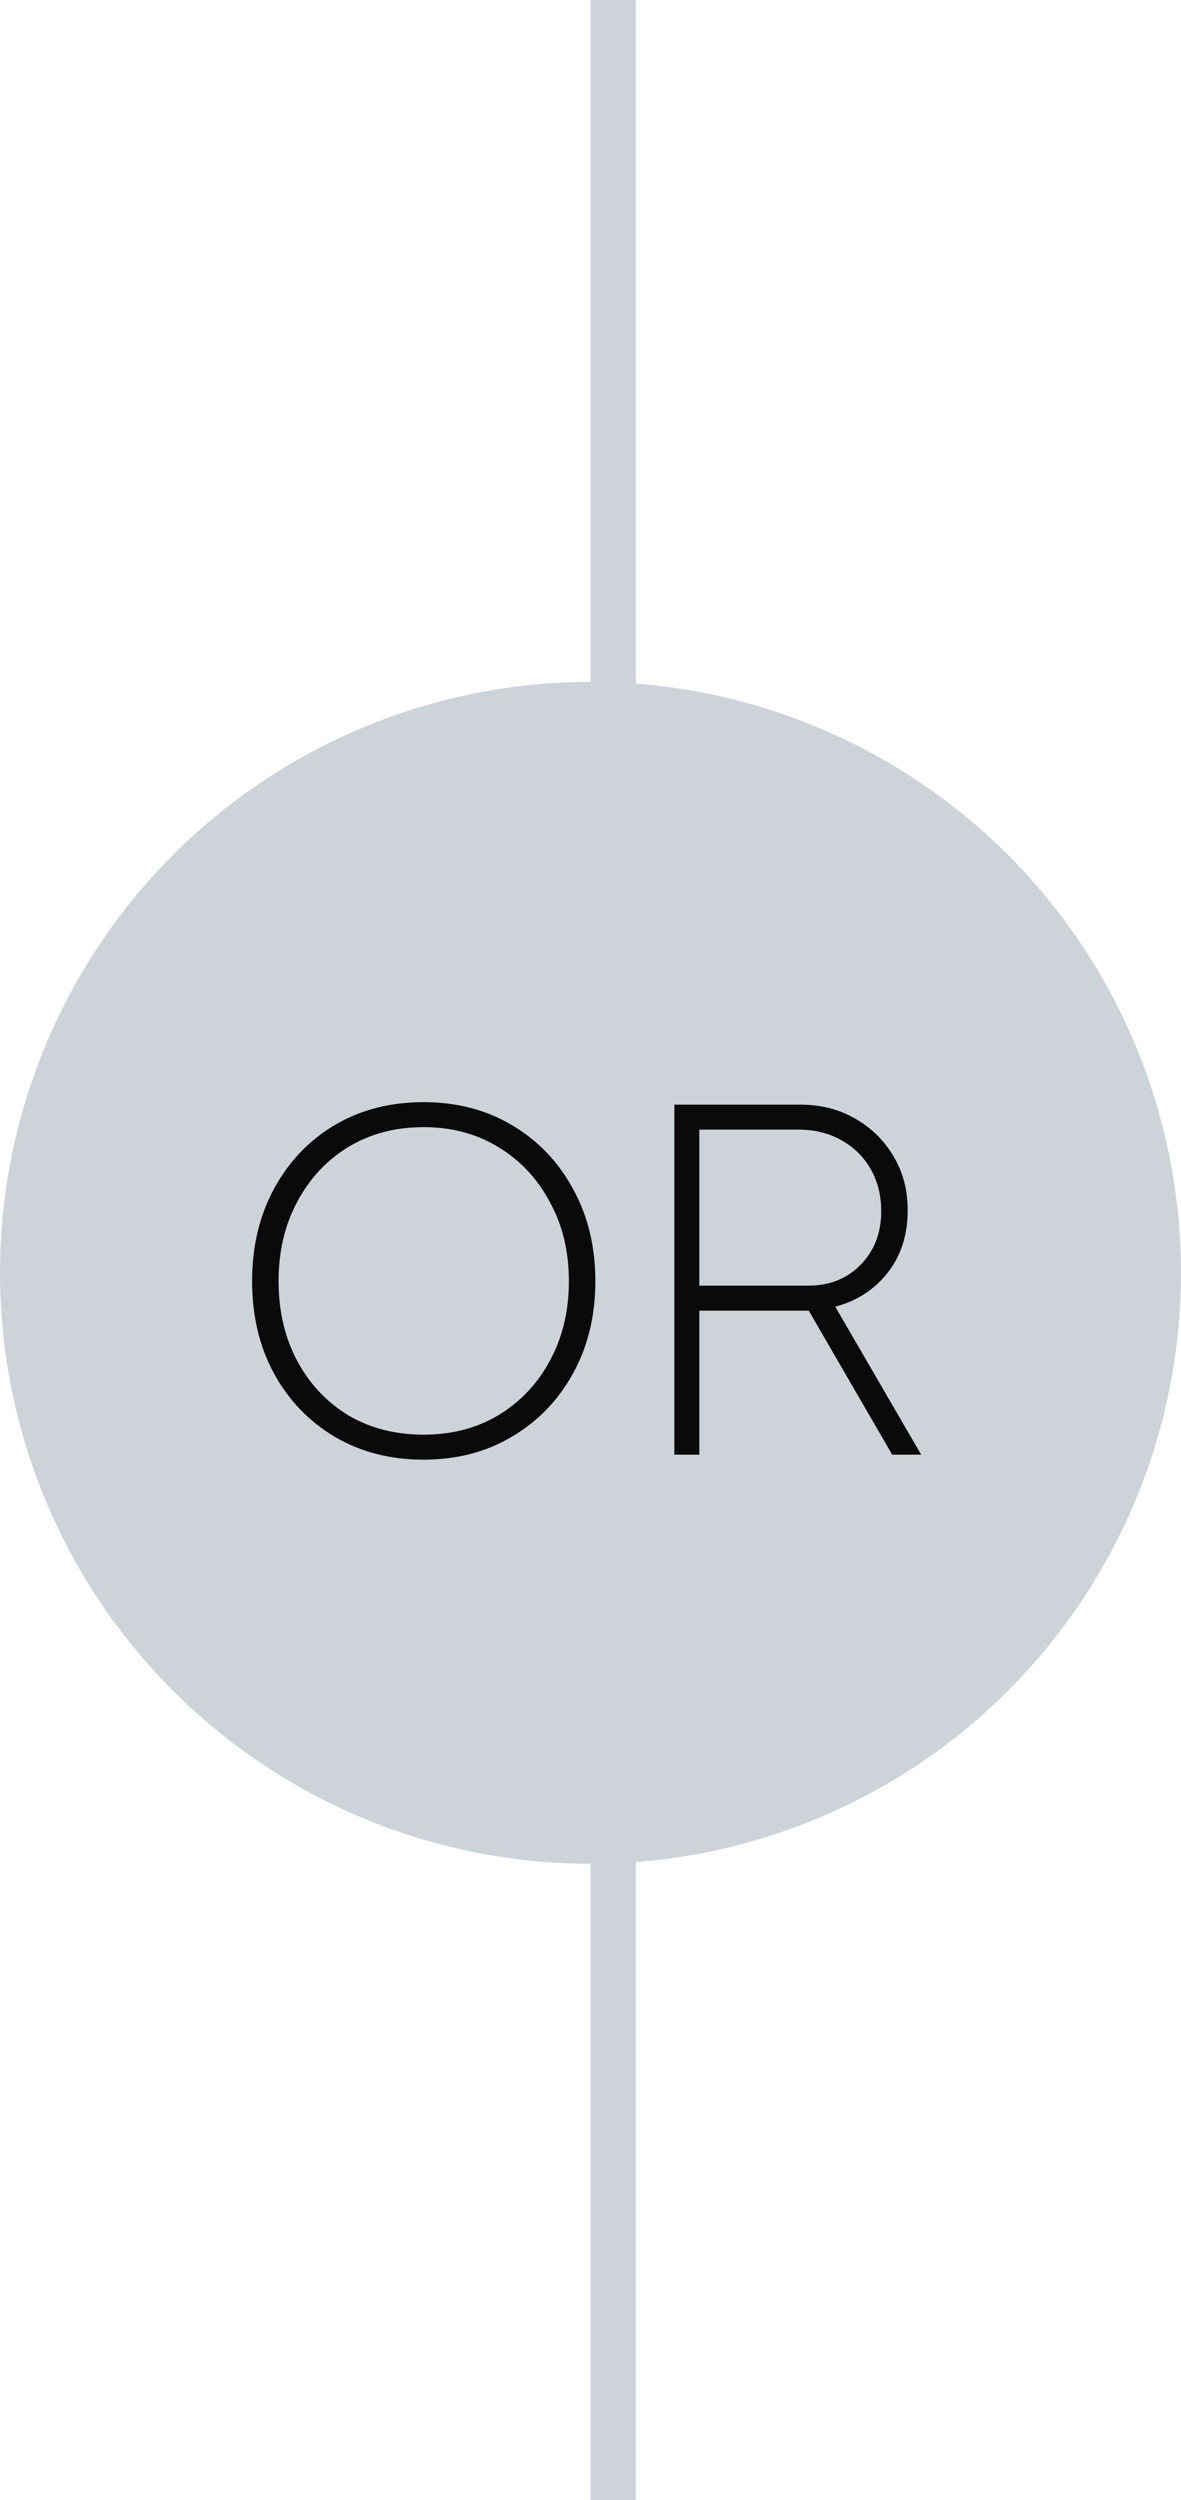 <svg width="26" height="55" viewBox="0 0 26 55" fill="none" xmlns="http://www.w3.org/2000/svg">
<line x1="13.5" y1="2.18557e-08" x2="13.5" y2="55" stroke="#CED3D9"/>
<circle cx="13" cy="28" r="13" fill="#CED3D9"/>
<path d="M9.323 32.11C8.59 32.11 7.937 31.941 7.365 31.604C6.8 31.267 6.357 30.805 6.034 30.218C5.711 29.624 5.55 28.946 5.55 28.183C5.55 27.42 5.711 26.742 6.034 26.148C6.357 25.554 6.8 25.088 7.365 24.751C7.937 24.414 8.59 24.245 9.323 24.245C10.056 24.245 10.705 24.414 11.27 24.751C11.842 25.088 12.289 25.554 12.612 26.148C12.942 26.742 13.107 27.42 13.107 28.183C13.107 28.946 12.942 29.624 12.612 30.218C12.289 30.805 11.842 31.267 11.27 31.604C10.705 31.941 10.056 32.11 9.323 32.11ZM9.323 31.56C9.946 31.56 10.496 31.417 10.973 31.131C11.457 30.838 11.835 30.438 12.106 29.932C12.385 29.419 12.524 28.836 12.524 28.183C12.524 27.53 12.385 26.951 12.106 26.445C11.835 25.932 11.457 25.528 10.973 25.235C10.496 24.942 9.946 24.795 9.323 24.795C8.7 24.795 8.146 24.942 7.662 25.235C7.185 25.528 6.811 25.932 6.54 26.445C6.269 26.951 6.133 27.53 6.133 28.183C6.133 28.836 6.269 29.419 6.54 29.932C6.811 30.438 7.185 30.838 7.662 31.131C8.146 31.417 8.7 31.56 9.323 31.56ZM14.846 32V24.3H17.618C18.073 24.3 18.476 24.403 18.828 24.608C19.188 24.813 19.47 25.092 19.675 25.444C19.881 25.789 19.983 26.181 19.983 26.621C19.983 27.164 19.837 27.622 19.543 27.996C19.25 28.37 18.865 28.619 18.388 28.744L20.28 32H19.642L17.805 28.832C17.783 28.832 17.758 28.832 17.728 28.832H15.396V32H14.846ZM15.396 28.282H17.794C18.264 28.282 18.648 28.128 18.949 27.82C19.25 27.512 19.4 27.12 19.4 26.643C19.4 26.298 19.323 25.99 19.169 25.719C19.015 25.448 18.799 25.235 18.52 25.081C18.249 24.927 17.937 24.85 17.585 24.85H15.396V28.282Z" fill="#0A0A0A"/>
</svg>
